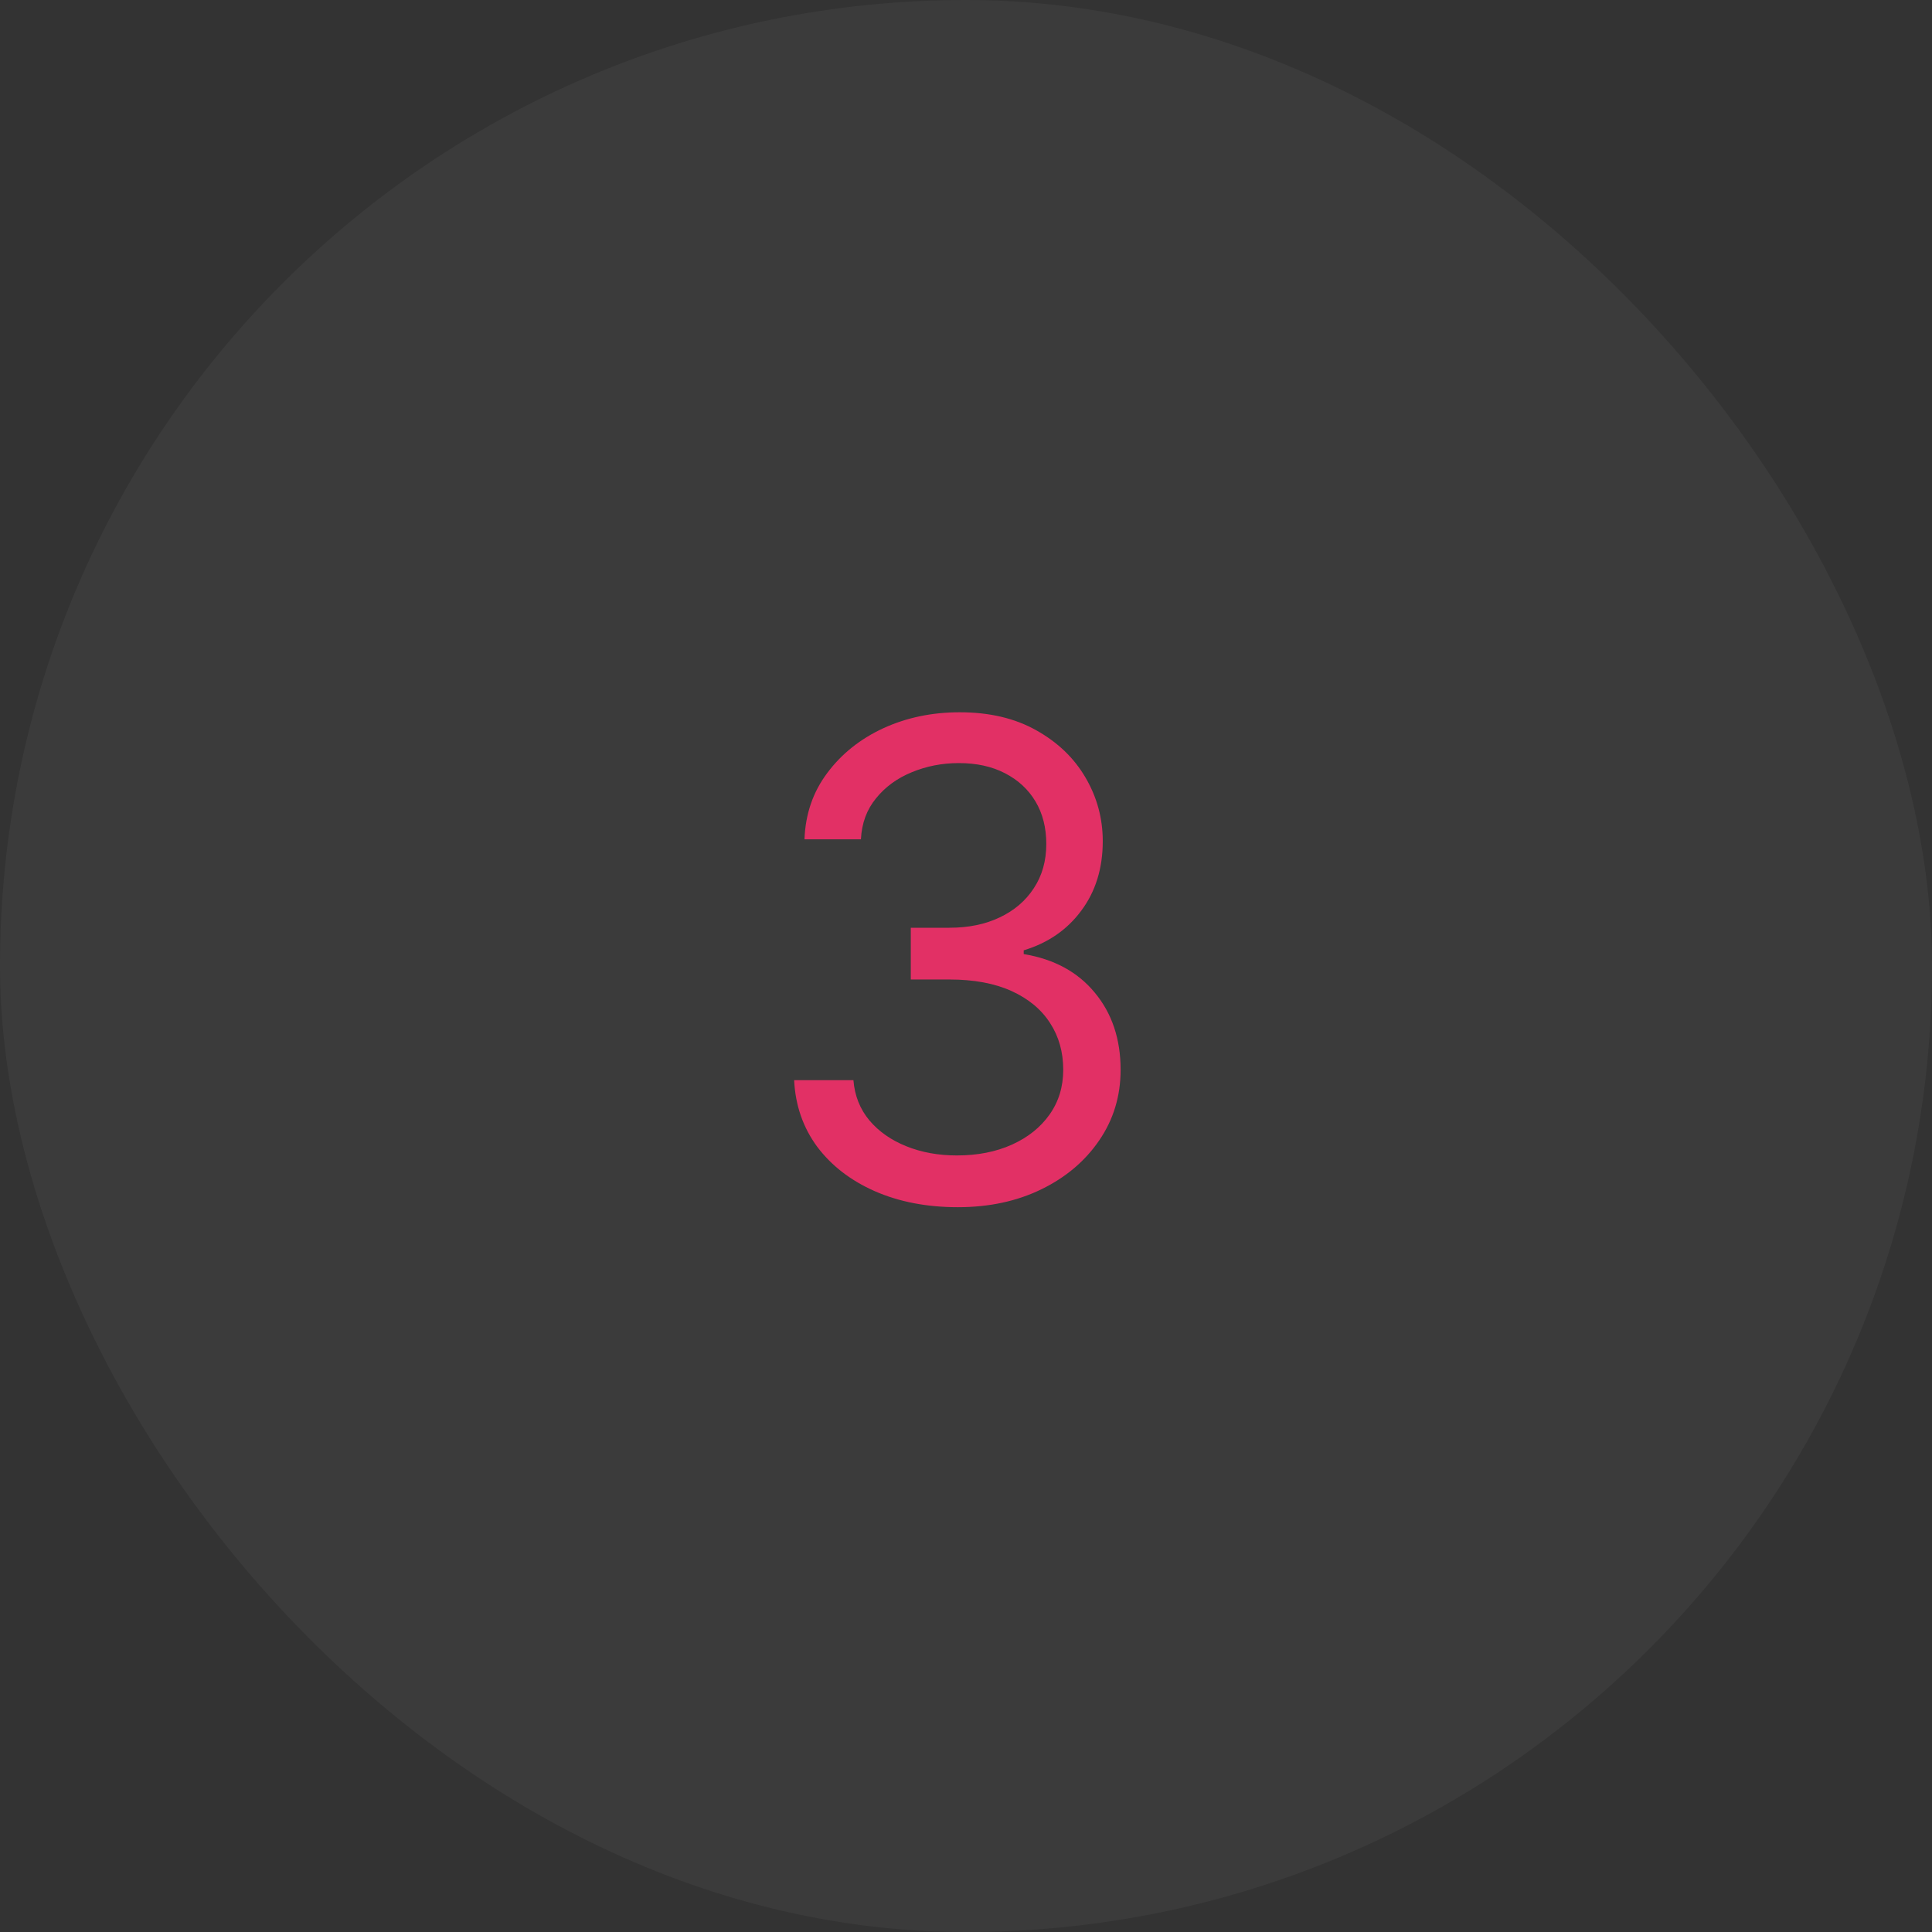 <svg width="70" height="70" viewBox="0 0 70 70" fill="none" xmlns="http://www.w3.org/2000/svg">
<rect x="0" y="0" width="70" height="70" fill="#333333" stroke="none"/>
<rect width="70" height="70" rx="35" fill="white" fill-opacity="0.04"/>
<path d="M34.705 43.739C33.58 43.739 32.577 43.545 31.696 43.159C30.821 42.773 30.125 42.236 29.608 41.548C29.097 40.855 28.818 40.051 28.773 39.136H30.921C30.966 39.699 31.159 40.185 31.5 40.594C31.841 40.997 32.287 41.31 32.838 41.531C33.389 41.753 34 41.864 34.67 41.864C35.42 41.864 36.085 41.733 36.665 41.472C37.244 41.21 37.699 40.847 38.028 40.381C38.358 39.915 38.523 39.375 38.523 38.761C38.523 38.119 38.364 37.554 38.045 37.065C37.727 36.571 37.261 36.185 36.648 35.906C36.034 35.628 35.284 35.489 34.398 35.489H33V33.614H34.398C35.091 33.614 35.699 33.489 36.222 33.239C36.75 32.989 37.162 32.636 37.457 32.182C37.758 31.727 37.909 31.193 37.909 30.579C37.909 29.989 37.778 29.474 37.517 29.037C37.256 28.599 36.886 28.259 36.409 28.014C35.938 27.77 35.381 27.648 34.739 27.648C34.136 27.648 33.568 27.759 33.034 27.98C32.506 28.196 32.074 28.511 31.739 28.926C31.403 29.335 31.222 29.829 31.193 30.409H29.148C29.182 29.494 29.457 28.693 29.974 28.006C30.491 27.312 31.168 26.773 32.003 26.386C32.844 26 33.767 25.807 34.773 25.807C35.852 25.807 36.778 26.026 37.551 26.463C38.324 26.895 38.918 27.466 39.332 28.176C39.747 28.886 39.955 29.653 39.955 30.477C39.955 31.46 39.696 32.298 39.179 32.992C38.668 33.685 37.972 34.165 37.091 34.432V34.568C38.193 34.75 39.054 35.219 39.673 35.974C40.293 36.724 40.602 37.653 40.602 38.761C40.602 39.71 40.344 40.562 39.827 41.318C39.315 42.068 38.617 42.659 37.73 43.091C36.844 43.523 35.835 43.739 34.705 43.739Z" fill="#E23065"/>
</svg>

